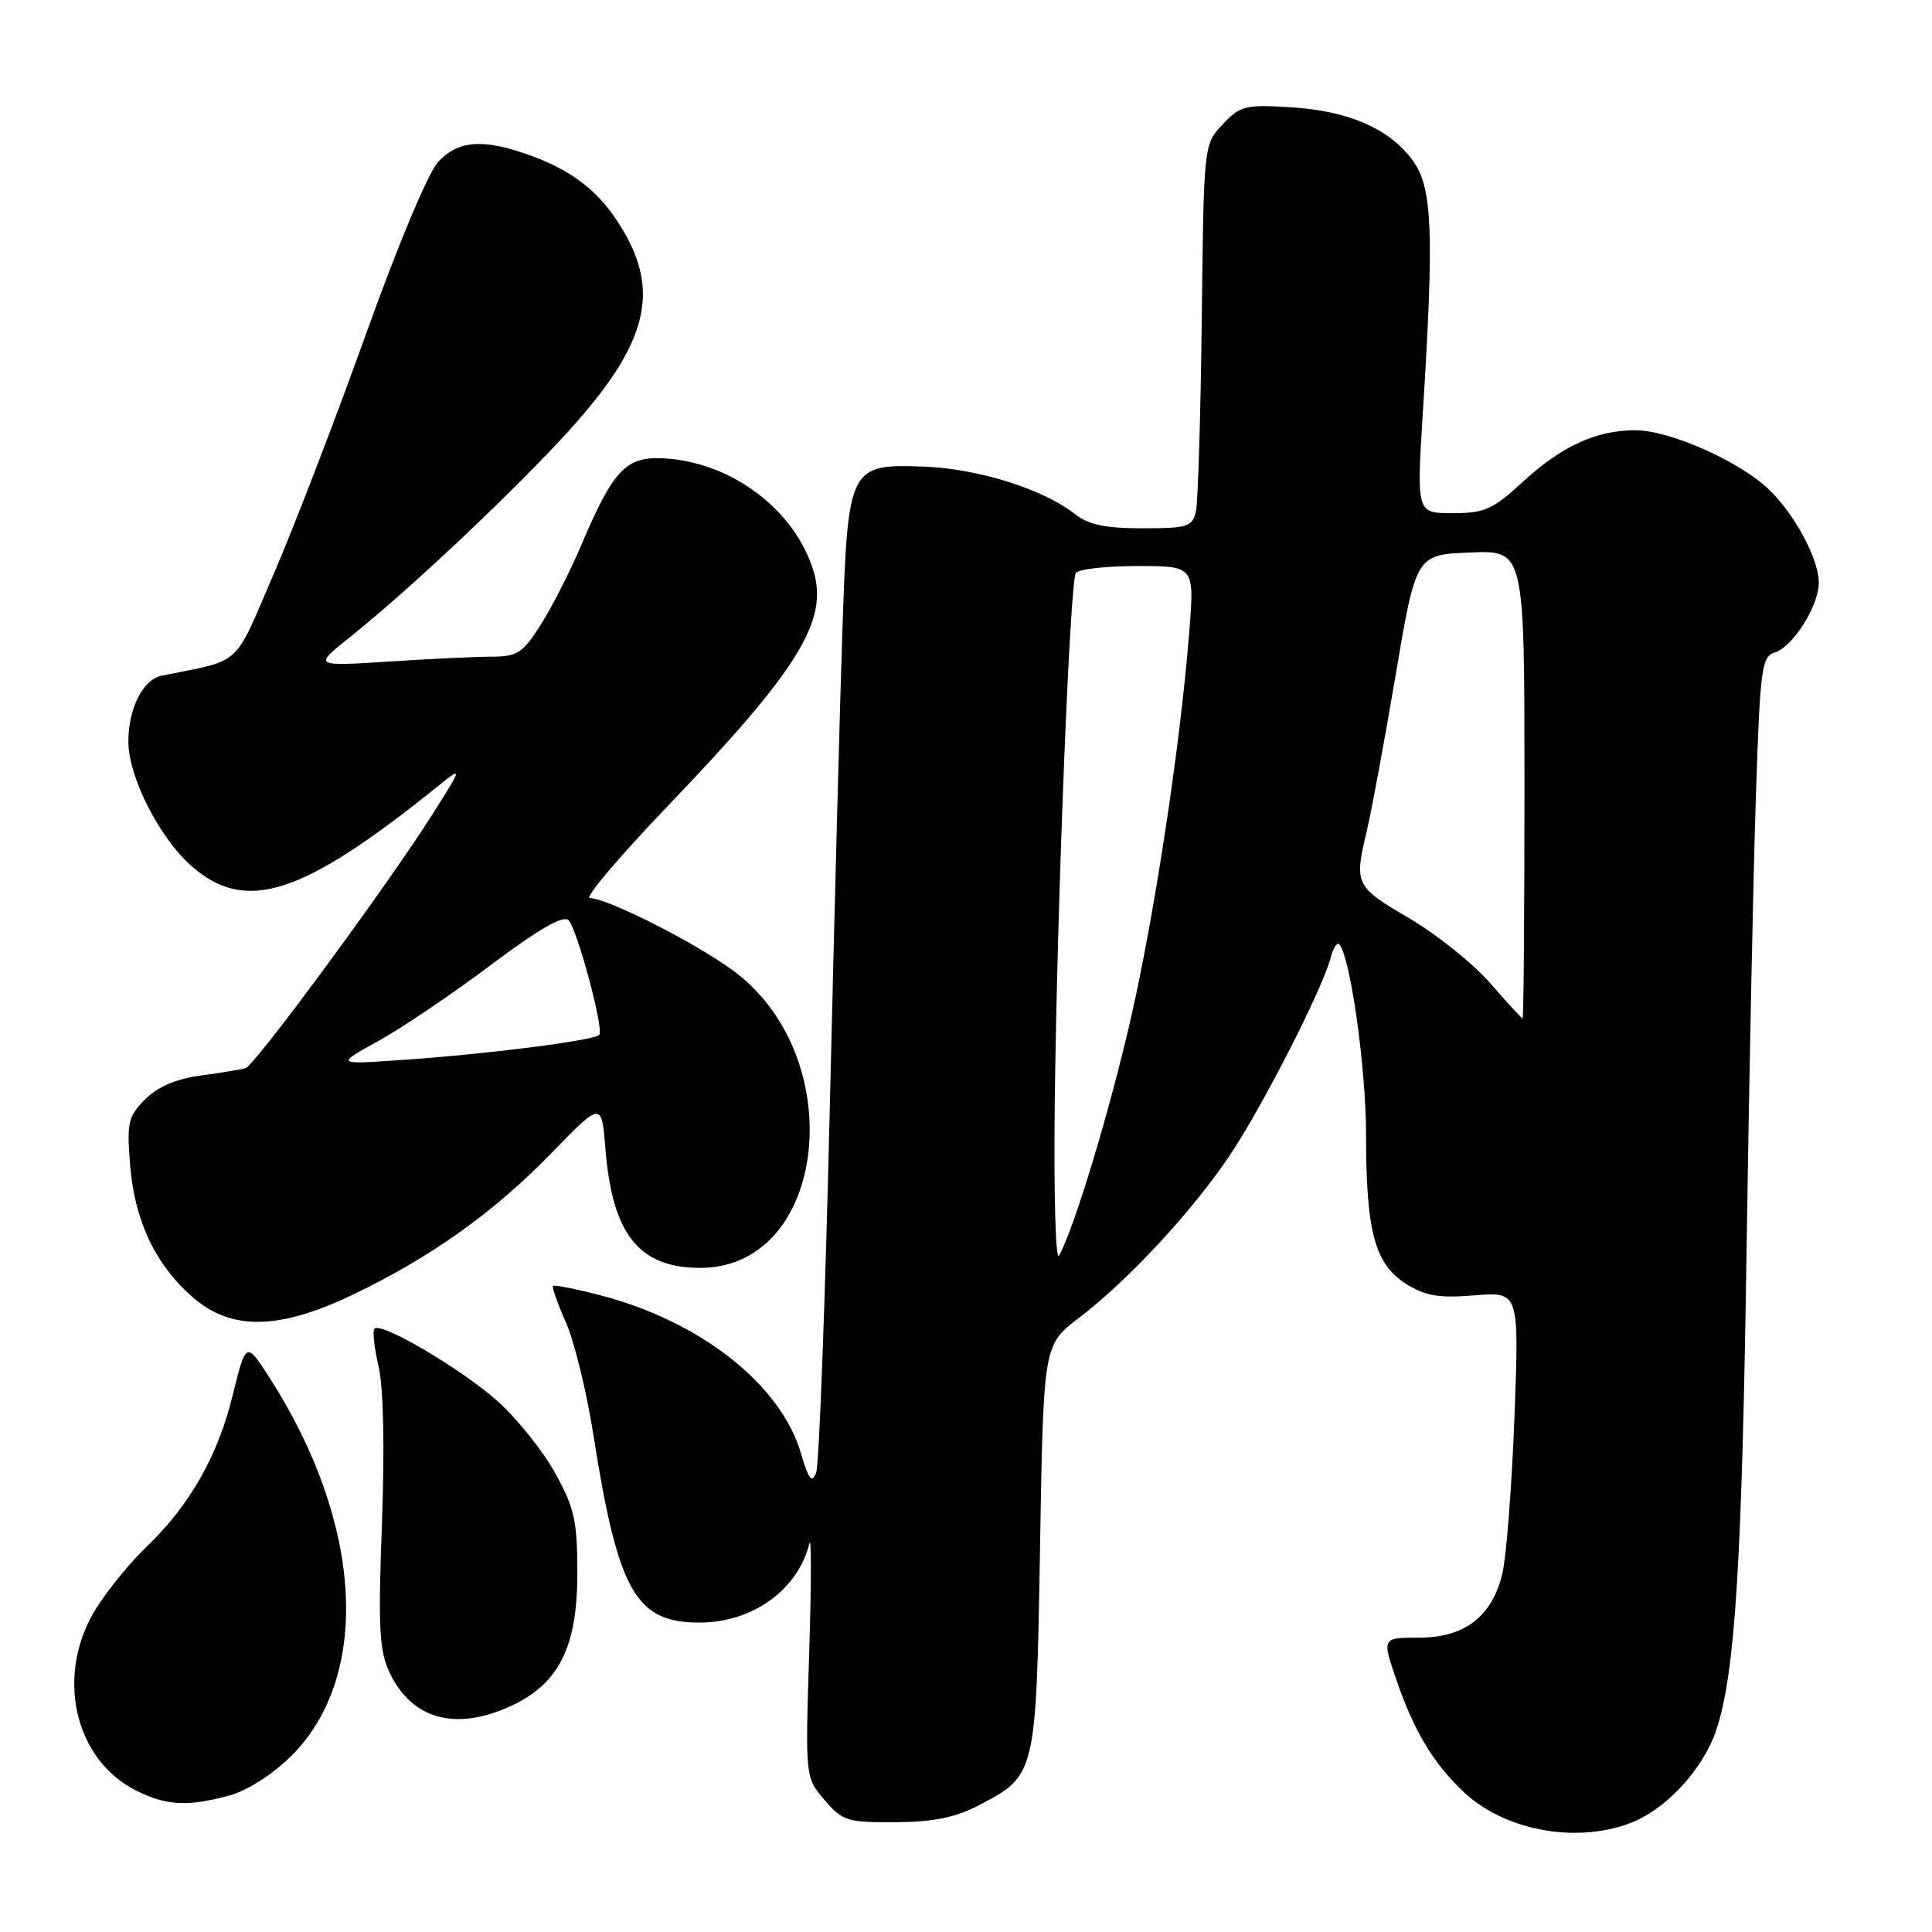 <?xml version="1.0" encoding="UTF-8" standalone="no"?>
<!DOCTYPE svg PUBLIC "-//W3C//DTD SVG 1.1//EN" "http://www.w3.org/Graphics/SVG/1.1/DTD/svg11.dtd" >
<svg xmlns="http://www.w3.org/2000/svg" xmlns:xlink="http://www.w3.org/1999/xlink" version="1.1" viewBox="0 0 256 256">
 <g >
 <path fill="currentColor"
d=" M 215.81 241.65 C 220.64 239.90 225.68 234.49 227.44 229.16 C 229.92 221.67 230.83 207.04 231.44 165.00 C 231.76 143.28 232.30 116.85 232.64 106.28 C 233.22 88.43 233.40 87.01 235.20 86.44 C 237.60 85.67 240.99 80.28 241.00 77.21 C 241.00 74.07 237.77 68.06 234.34 64.81 C 230.39 61.07 221.24 57.02 216.72 57.01 C 211.51 57.00 206.92 59.11 201.70 63.92 C 197.81 67.51 196.70 68.00 192.49 68.00 C 187.70 68.00 187.70 68.00 188.53 54.75 C 190.03 30.88 189.81 24.93 187.27 21.37 C 184.21 17.09 178.72 14.67 171.00 14.21 C 165.00 13.84 164.31 14.02 162.00 16.49 C 159.50 19.16 159.50 19.16 159.24 42.33 C 159.09 55.07 158.74 66.51 158.47 67.75 C 158.01 69.80 157.39 70.00 151.39 70.00 C 146.38 70.00 144.22 69.54 142.32 68.04 C 138.20 64.80 129.53 62.09 122.44 61.83 C 112.53 61.46 112.36 61.79 111.63 83.23 C 111.31 92.73 110.55 121.36 109.95 146.86 C 109.35 172.35 108.54 194.07 108.15 195.12 C 107.59 196.63 107.17 196.10 106.12 192.54 C 103.43 183.43 92.80 175.07 79.54 171.63 C 76.27 170.78 73.45 170.22 73.28 170.39 C 73.11 170.55 73.88 172.74 74.99 175.24 C 76.10 177.75 77.74 184.45 78.63 190.15 C 81.90 210.89 84.22 215.00 92.68 215.00 C 99.71 215.00 105.76 210.64 107.25 204.50 C 107.52 203.40 107.51 209.94 107.22 219.02 C 106.70 235.54 106.70 235.54 109.27 238.52 C 111.66 241.30 112.30 241.50 118.67 241.45 C 123.72 241.42 126.61 240.83 129.74 239.19 C 137.29 235.24 137.30 235.19 137.81 205.01 C 138.26 178.21 138.26 178.21 142.95 174.64 C 149.44 169.69 157.82 160.68 162.83 153.27 C 167.14 146.90 175.21 131.13 176.31 126.93 C 176.65 125.64 177.15 124.82 177.43 125.10 C 178.90 126.57 181.00 141.39 181.01 150.32 C 181.01 163.22 182.16 167.49 186.31 170.12 C 188.88 171.73 190.65 172.03 195.40 171.64 C 201.30 171.16 201.30 171.16 200.67 187.83 C 200.32 197.00 199.60 206.30 199.07 208.50 C 197.69 214.22 194.07 217.00 188.00 217.00 C 183.11 217.00 183.11 217.00 185.03 222.60 C 187.35 229.34 189.86 233.54 193.82 237.33 C 199.19 242.47 208.49 244.30 215.81 241.65 Z  M 30.50 237.88 C 32.84 237.23 36.20 235.06 38.64 232.63 C 49.24 222.02 48.07 201.82 35.75 182.61 C 32.60 177.70 32.60 177.70 30.80 185.01 C 28.84 192.98 25.08 199.55 19.37 205.00 C 17.35 206.93 14.41 210.50 12.85 212.95 C 7.27 221.65 9.70 233.07 18.02 237.25 C 22.06 239.28 24.94 239.42 30.50 237.88 Z  M 67.60 226.10 C 74.03 223.17 76.50 218.30 76.50 208.50 C 76.50 201.50 76.13 199.83 73.54 195.15 C 71.91 192.21 68.48 187.94 65.92 185.65 C 61.16 181.41 50.53 175.14 49.62 176.05 C 49.34 176.33 49.58 178.57 50.16 181.03 C 50.81 183.80 50.98 191.73 50.61 201.85 C 50.09 215.76 50.25 218.72 51.63 221.64 C 54.56 227.80 60.31 229.41 67.60 226.10 Z  M 46.77 171.54 C 57.11 166.59 65.44 160.65 73.07 152.79 C 79.72 145.94 79.72 145.94 80.23 152.29 C 81.14 163.58 84.68 168.00 92.80 168.00 C 109.66 167.98 112.72 140.04 97.11 128.58 C 92.07 124.88 80.44 119.00 78.15 119.00 C 77.41 119.00 82.06 113.51 88.49 106.79 C 105.81 88.72 109.81 82.25 107.78 75.62 C 105.26 67.42 96.70 61.08 87.67 60.72 C 82.92 60.53 81.21 62.37 77.06 72.15 C 75.58 75.64 73.16 80.41 71.67 82.75 C 69.29 86.51 68.54 87.00 65.24 87.01 C 63.18 87.01 57.00 87.30 51.50 87.66 C 41.50 88.30 41.50 88.30 46.50 84.32 C 53.82 78.48 66.57 66.53 74.18 58.38 C 85.51 46.25 87.65 39.20 82.63 30.64 C 79.64 25.52 76.01 22.62 69.94 20.48 C 63.95 18.36 60.71 18.62 58.08 21.42 C 56.76 22.82 52.75 32.38 48.53 44.17 C 44.52 55.35 39.02 69.67 36.30 75.98 C 30.86 88.60 32.23 87.35 21.42 89.53 C 18.93 90.03 17.00 93.89 17.01 98.30 C 17.02 102.96 21.12 111.02 25.38 114.76 C 32.57 121.07 40.02 118.67 57.92 104.26 C 61.35 101.50 61.35 101.50 57.24 108.00 C 51.35 117.30 33.78 141.16 32.54 141.54 C 31.97 141.71 29.31 142.15 26.62 142.51 C 23.36 142.94 20.92 143.99 19.24 145.66 C 16.97 147.94 16.79 148.74 17.24 154.36 C 17.83 161.73 20.56 167.53 25.48 171.84 C 30.60 176.35 36.93 176.26 46.77 171.54 Z  M 139.76 146.18 C 140.07 119.75 141.76 77.20 142.55 75.93 C 142.86 75.42 146.53 75.00 150.70 75.00 C 158.28 75.00 158.28 75.00 157.58 83.75 C 156.42 98.51 153.05 120.83 149.89 134.73 C 147.12 146.94 142.33 162.81 140.33 166.37 C 139.87 167.19 139.62 158.14 139.76 146.18 Z  M 197.39 130.20 C 195.13 127.62 190.29 123.75 186.64 121.62 C 179.56 117.48 179.41 117.17 181.13 110.00 C 181.72 107.53 183.43 98.30 184.92 89.50 C 187.63 73.50 187.63 73.50 194.81 73.21 C 202.00 72.91 202.00 72.91 202.00 103.96 C 202.00 121.03 201.89 134.98 201.75 134.95 C 201.61 134.93 199.65 132.79 197.39 130.20 Z  M 50.12 137.95 C 53.21 136.24 59.92 131.71 65.02 127.88 C 71.35 123.13 74.63 121.23 75.33 121.93 C 76.46 123.06 79.99 136.15 79.42 137.10 C 78.98 137.85 64.44 139.70 53.00 140.47 C 44.50 141.05 44.50 141.05 50.12 137.95 Z "/>
</g>
</svg>